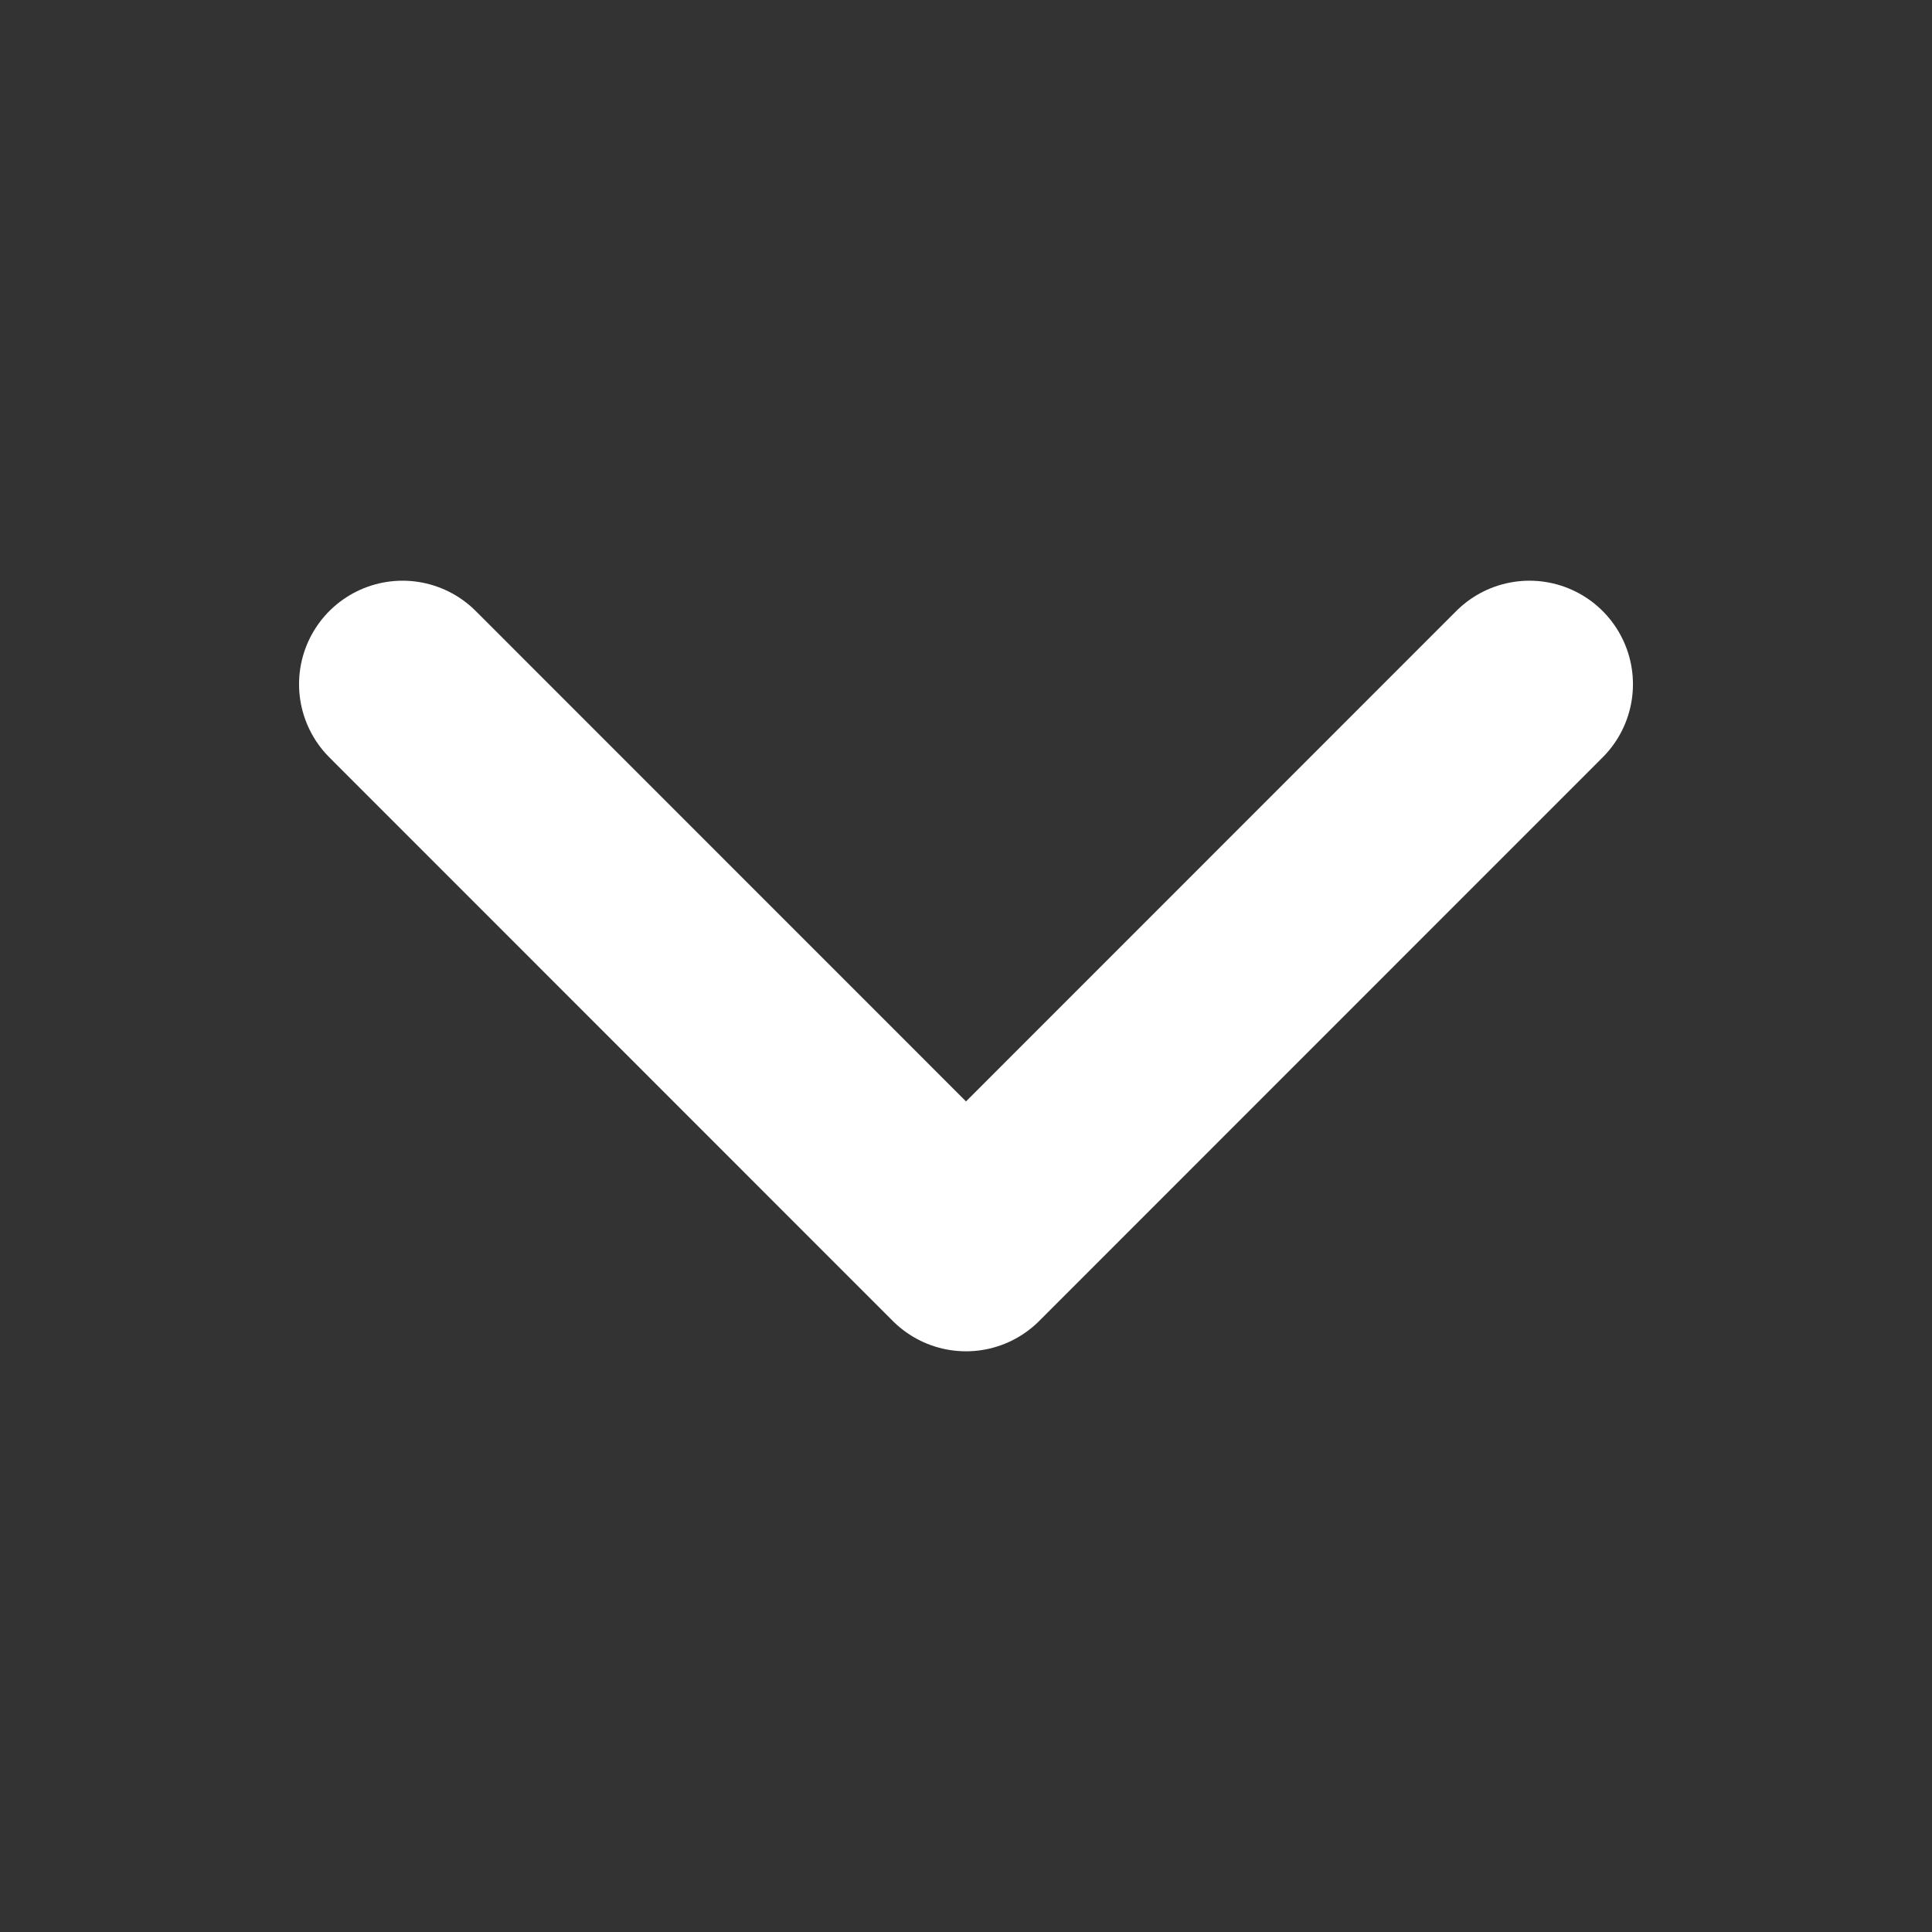 <svg width="14" height="14" viewBox="0 0 14 14" fill="none" xmlns="http://www.w3.org/2000/svg">
<rect x="0" y="0" width="14" height="14" fill="#333333" stroke="none"/>
<path d="M11.083 4.958L7 9.042L2.917 4.958" stroke="white" stroke-width="1.5" stroke-linecap="round" stroke-linejoin="round"/>
</svg>
